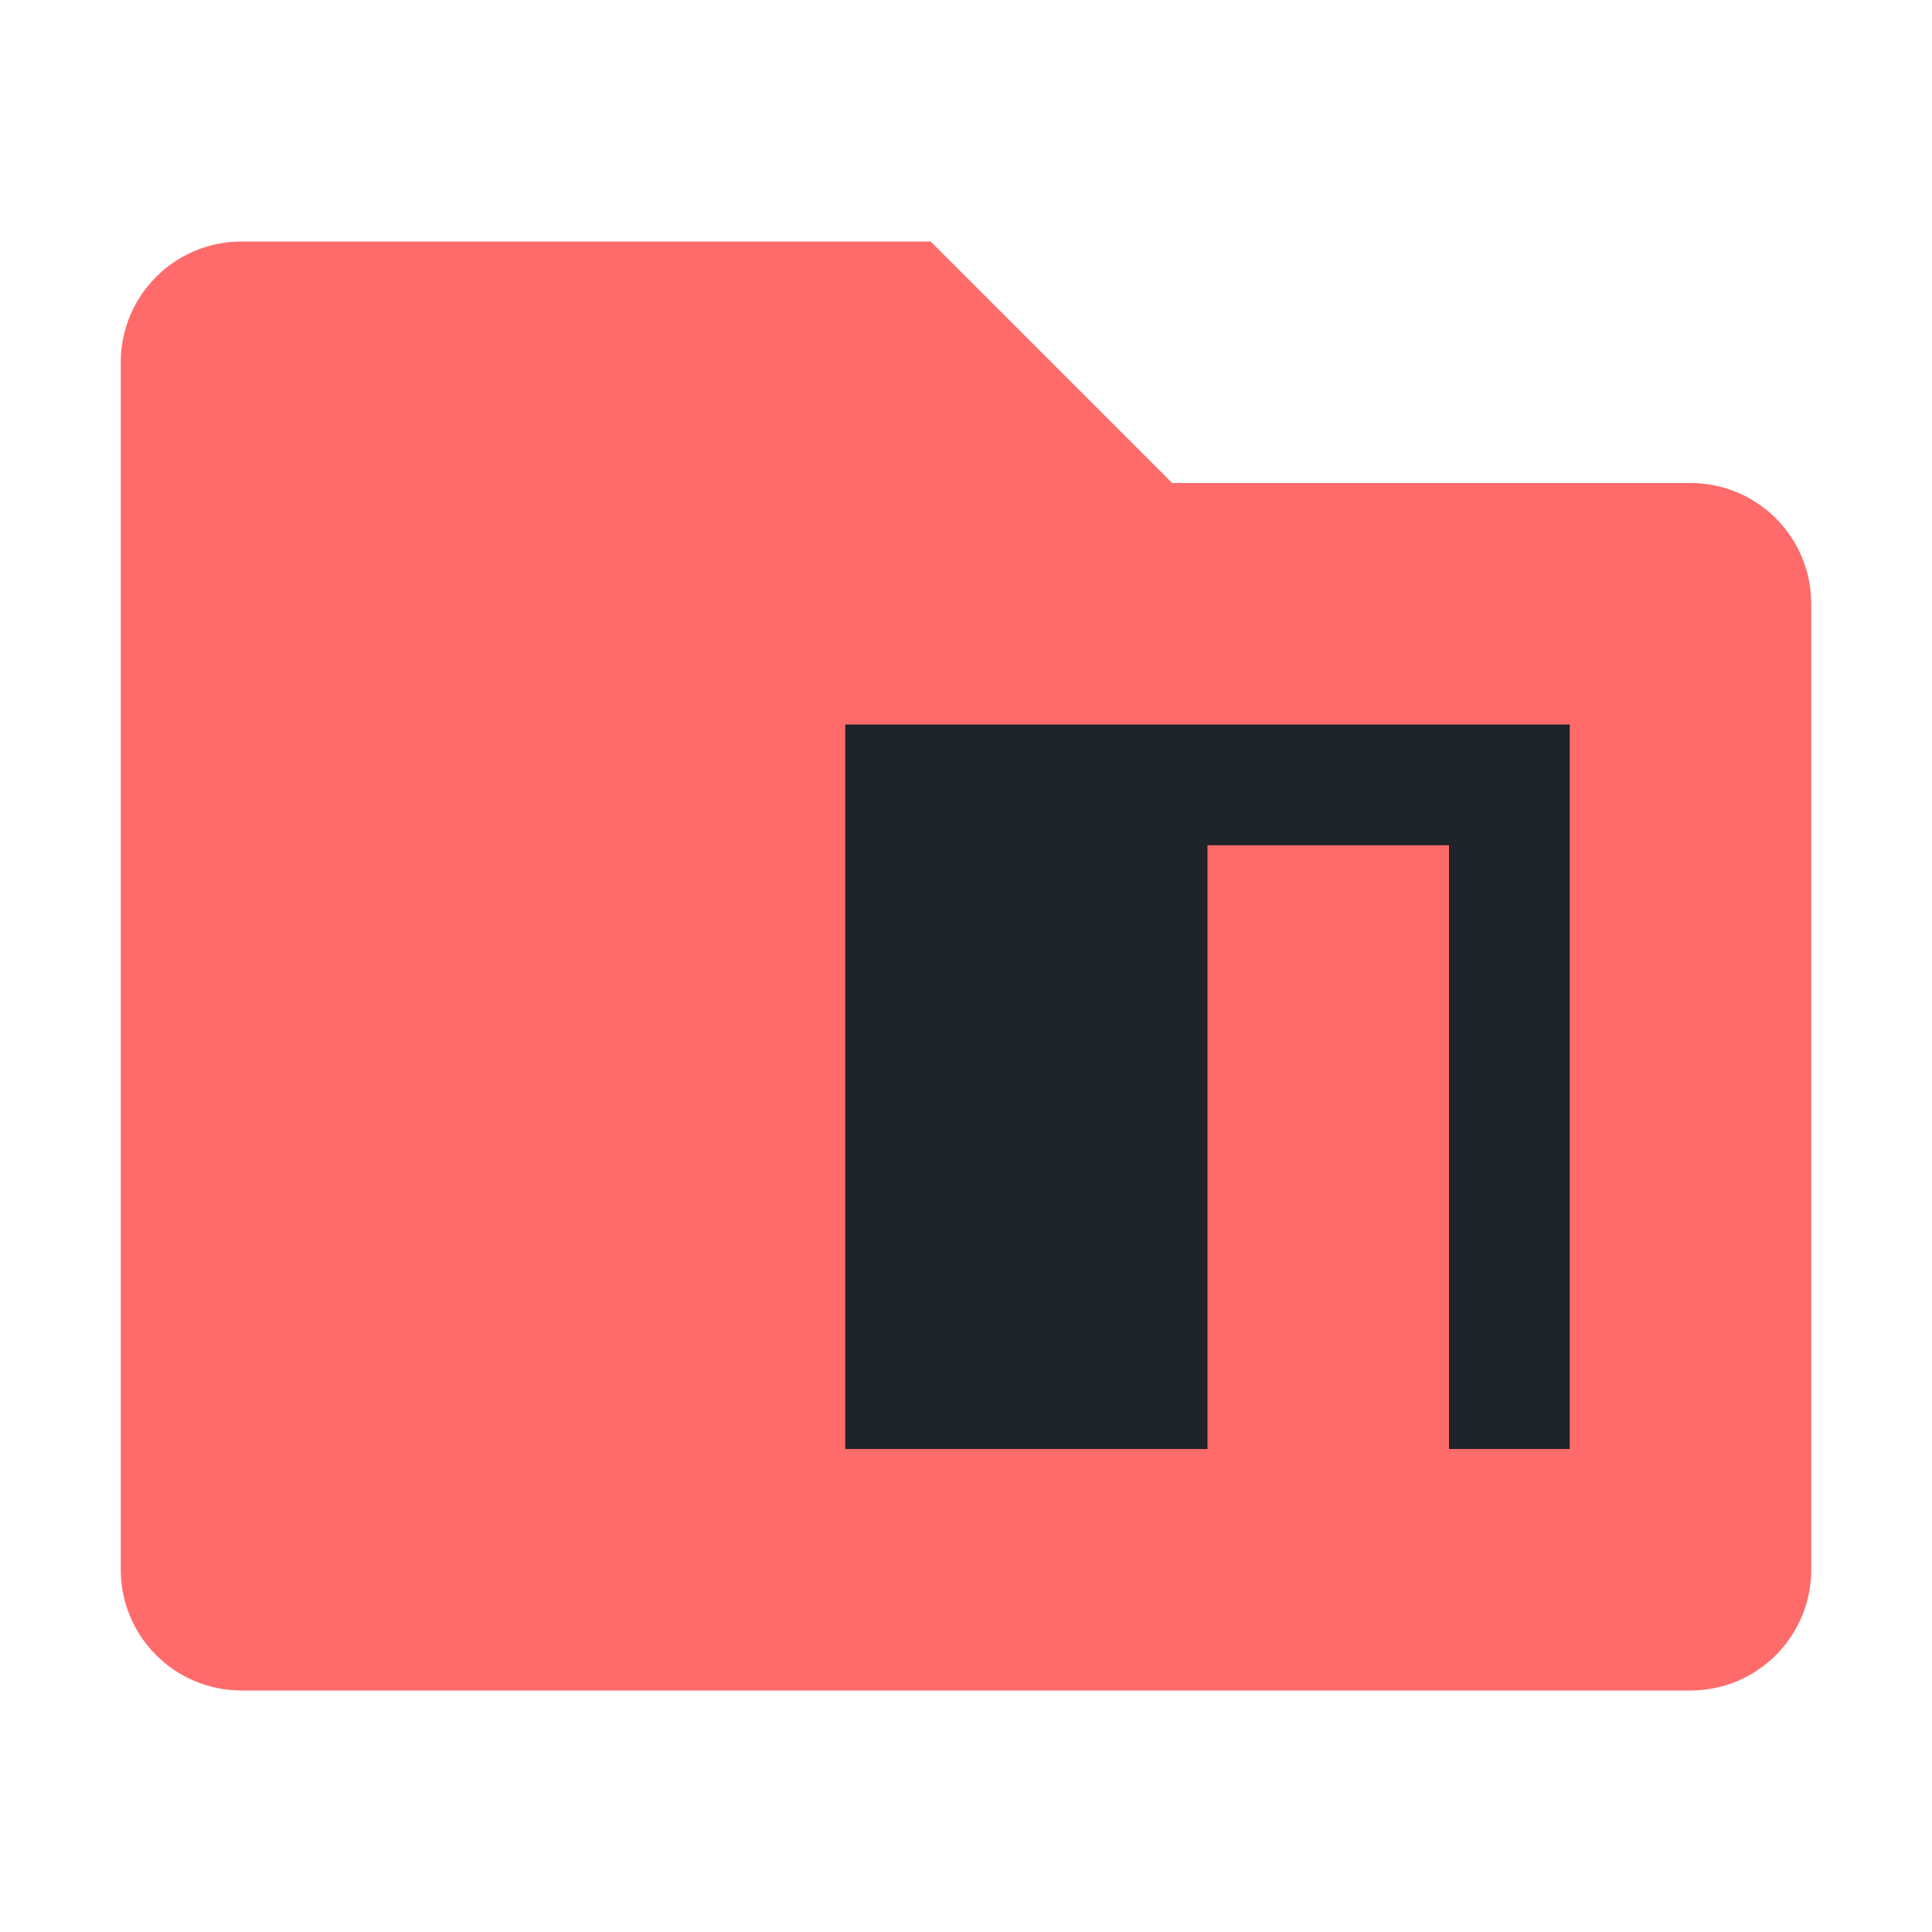 <svg width="16" height="16" viewBox="0 0 16 16" fill="none" xmlns="http://www.w3.org/2000/svg">
<path d="M7.5 2.5L9.5 4.5H14C14.276 4.5 14.5 4.724 14.5 5V13C14.5 13.276 14.276 13.5 14 13.5H2C1.724 13.5 1.5 13.276 1.5 13V3C1.5 2.724 1.724 2.5 2 2.5H7.5Z" fill="#FF6B6B" stroke="#FF6B6B"/>
<path d="M7.5 11.5V6.5H9.5V11.5H7.5Z" fill="#1F2428"/>
<path d="M12.5 12V6.5H9.5M9.5 6.5H7.5V11.5H9.5V6.5Z" stroke="#1F2428"/>
</svg>
